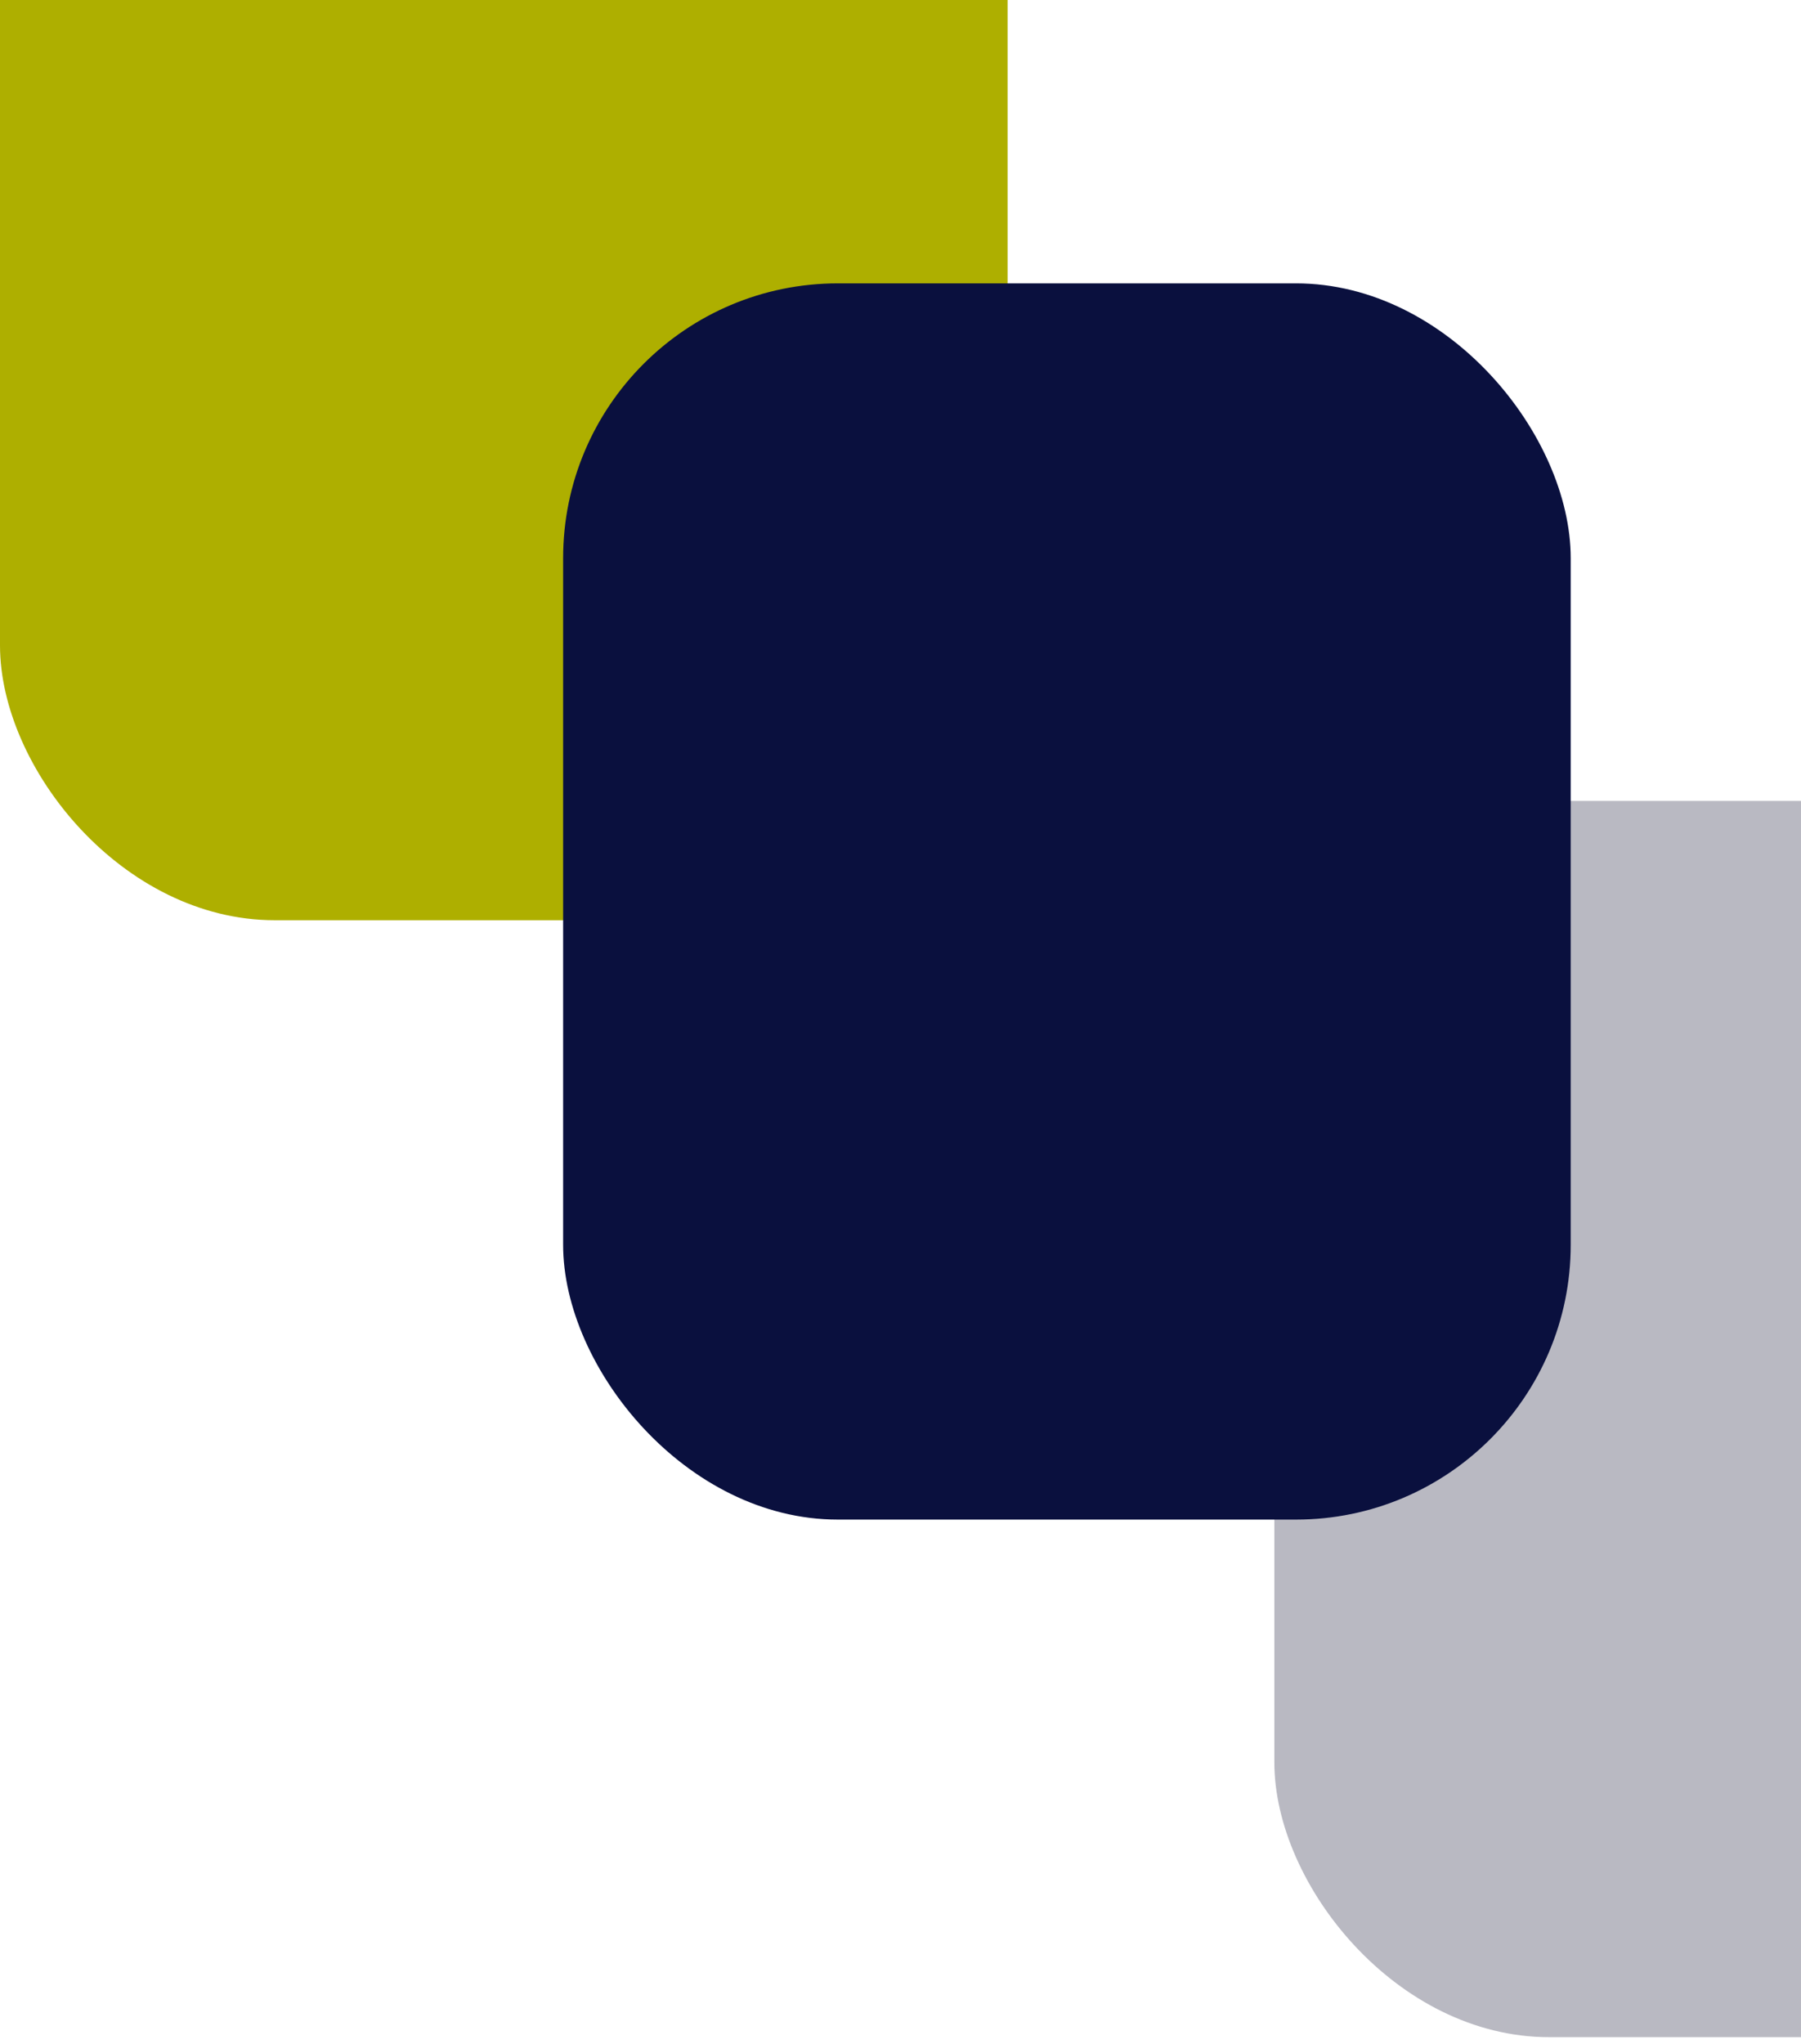 <svg width="134" height="152" viewBox="0 0 134 152" fill="none" xmlns="http://www.w3.org/2000/svg">
<g style="mix-blend-mode:darken">
<rect y="-23.5" width="74.968" height="91.936" rx="20.438" fill="#AEAF00"/>
<rect x="94.816" y="59.565" width="74.968" height="91.936" rx="20.438" fill="#A7A8B3" fill-opacity="0.8"/>
<rect x="41.898" y="21.074" width="74.968" height="91.936" rx="20.438" fill="#0A103E"/>
</g>
</svg>
